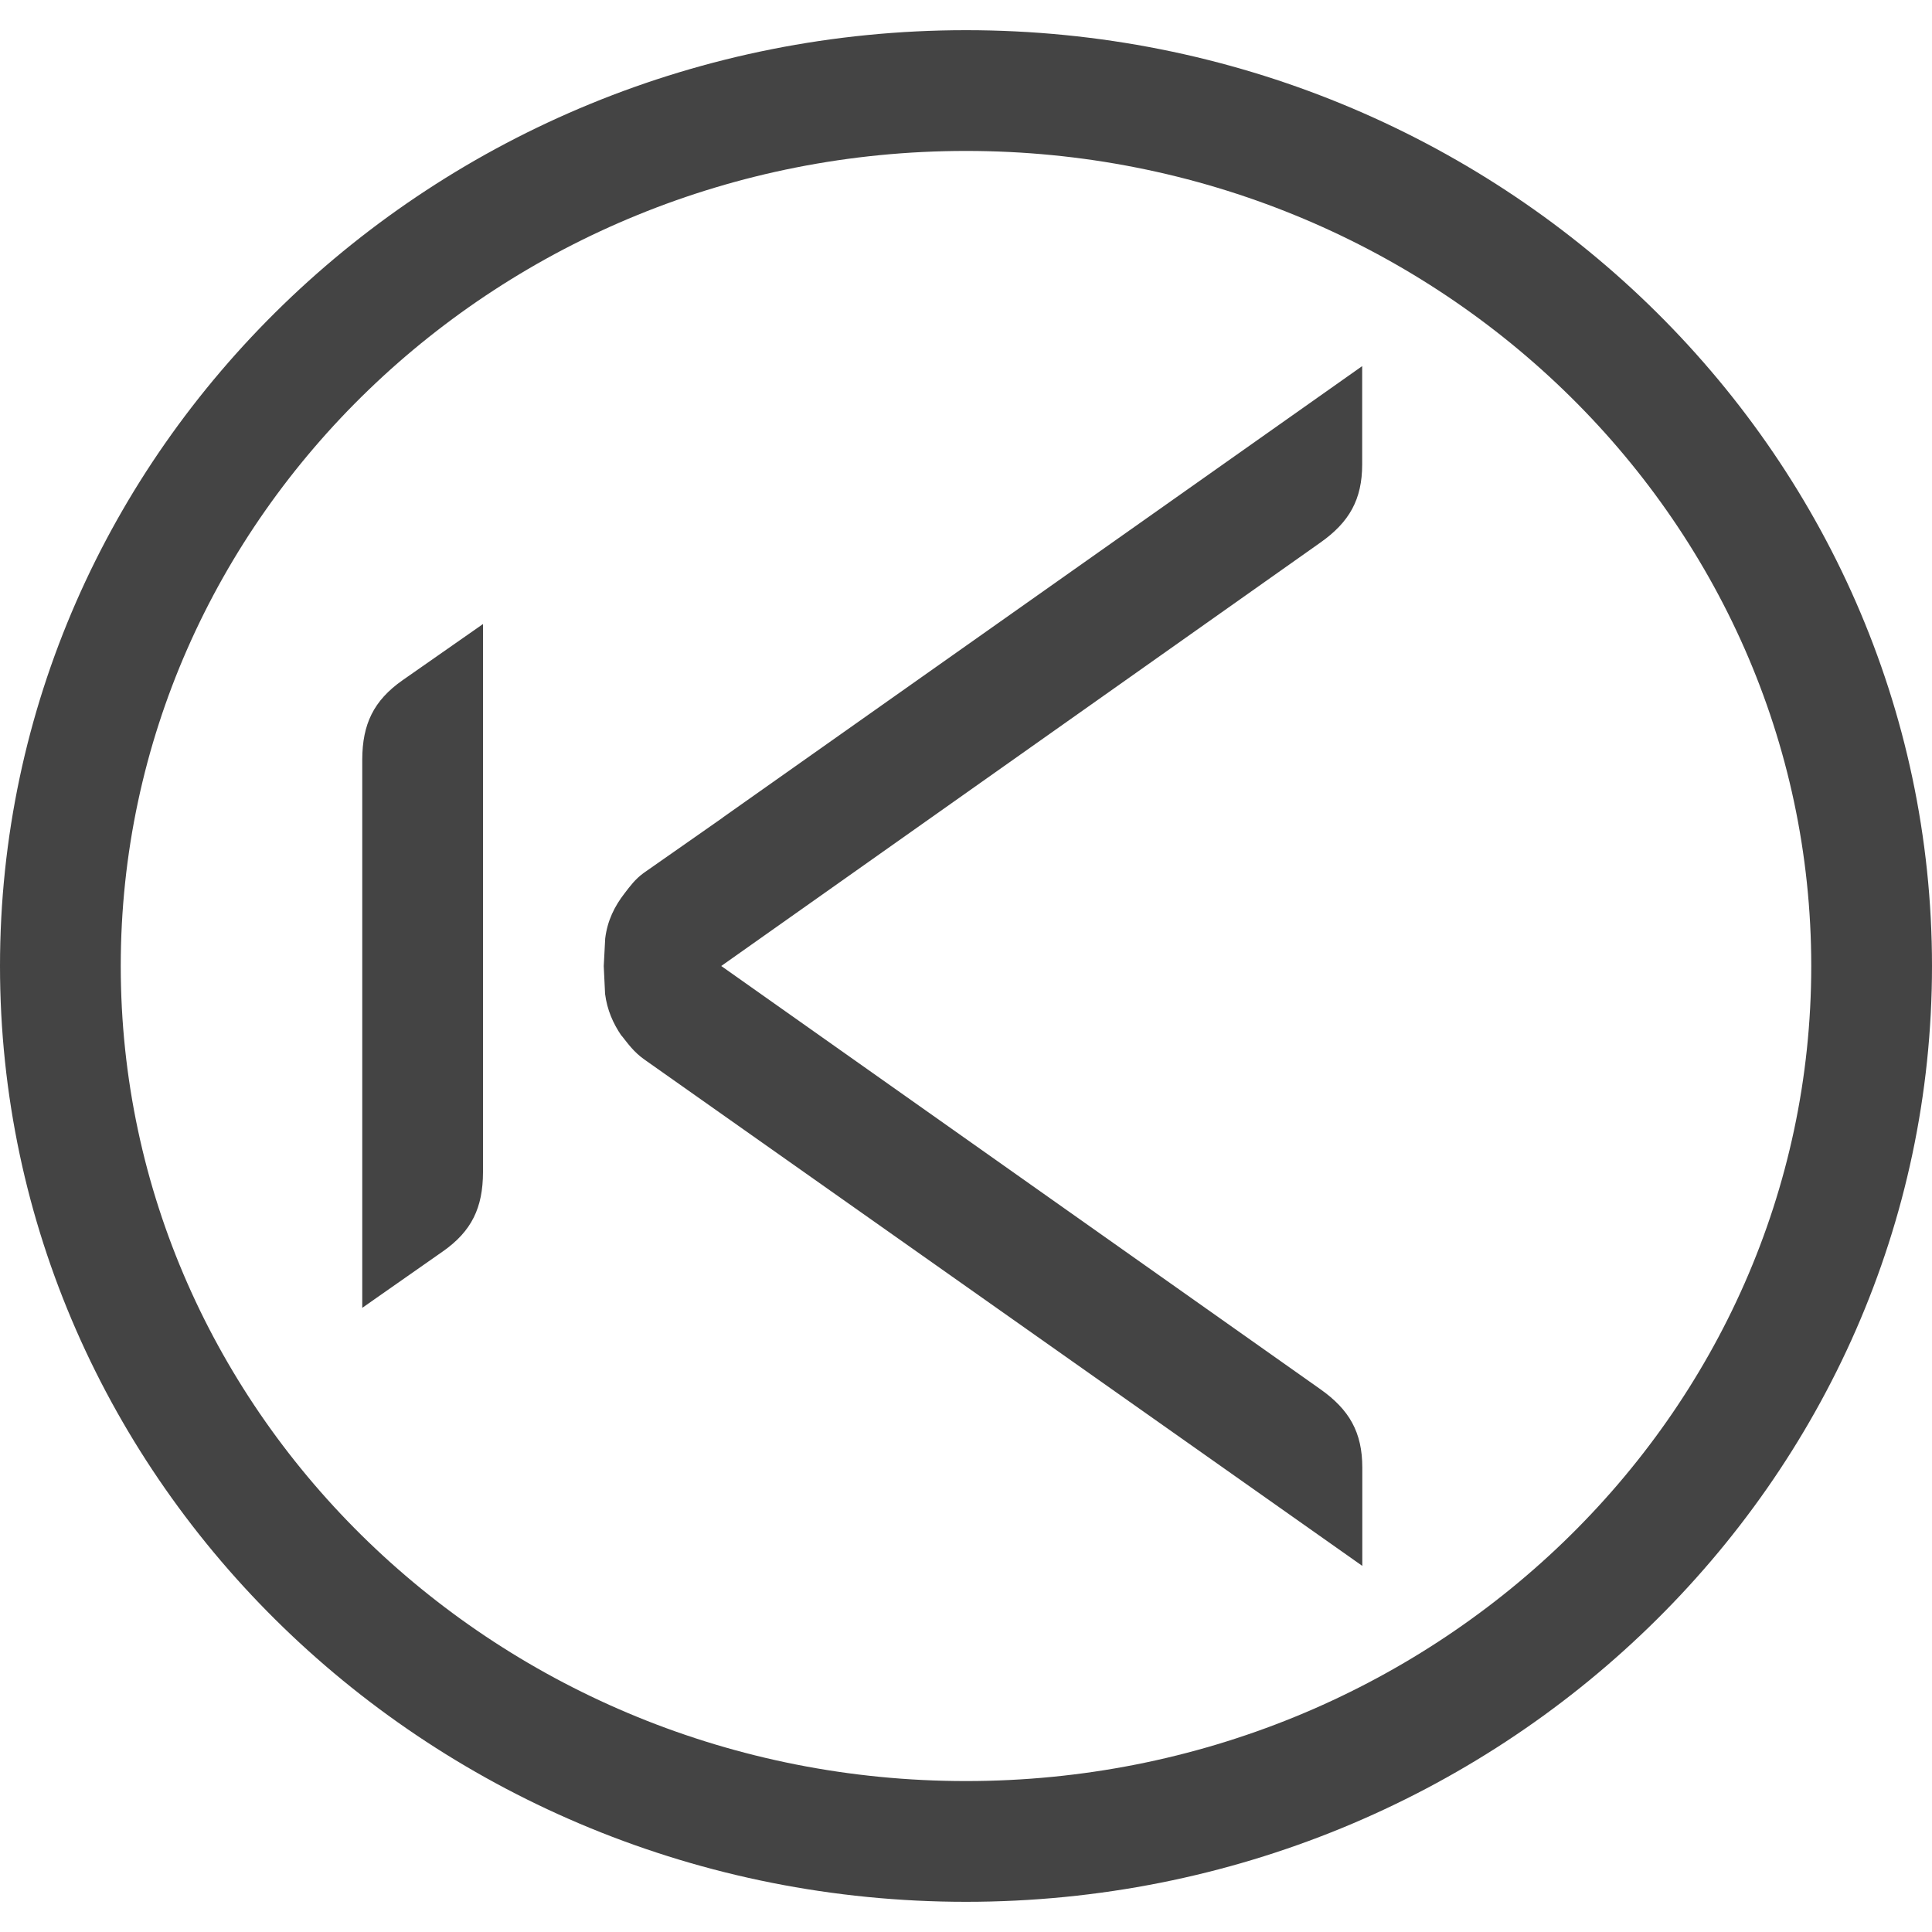 <!-- Generated by IcoMoon.io -->
<svg version="1.1" xmlns="http://www.w3.org/2000/svg" width="16" height="16" viewBox="0 0 16 16">
<title>arrow-first-circle</title>
<path fill="#444" d="M8 15.75c4.411 0 8-3.478 8-7.75s-3.589-7.75-8-7.75-8 3.478-8 7.75 3.589 7.75 8 7.75zM8 1.25c3.86 0 7 3.027 7 6.75s-3.14 6.75-7 6.75-7-3.027-7-6.75 3.14-6.75 7-6.75zM5.333 8.772c-0.084-0.060-0.132-0.128-0.185-0.195l-0.001 0.001c-0.070-0.103-0.119-0.214-0.136-0.347l-0.011-0.23 0.012-0.229c0.018-0.147 0.077-0.267 0.162-0.376 0.044-0.057 0.086-0.115 0.156-0.166l0.656-0.459v-0.001l5.295-3.738v0.813c0 0.292-0.107 0.48-0.347 0.649l-4.961 3.506 4.962 3.505c0.239 0.169 0.347 0.356 0.347 0.649v0.814l-5.949-4.196zM3 10.831v-4.541c0.001-0.293 0.094-0.488 0.333-0.656l0.667-0.466v4.54c-0.001 0.293-0.093 0.488-0.333 0.656l-0.667 0.467z"></path>
</svg>
